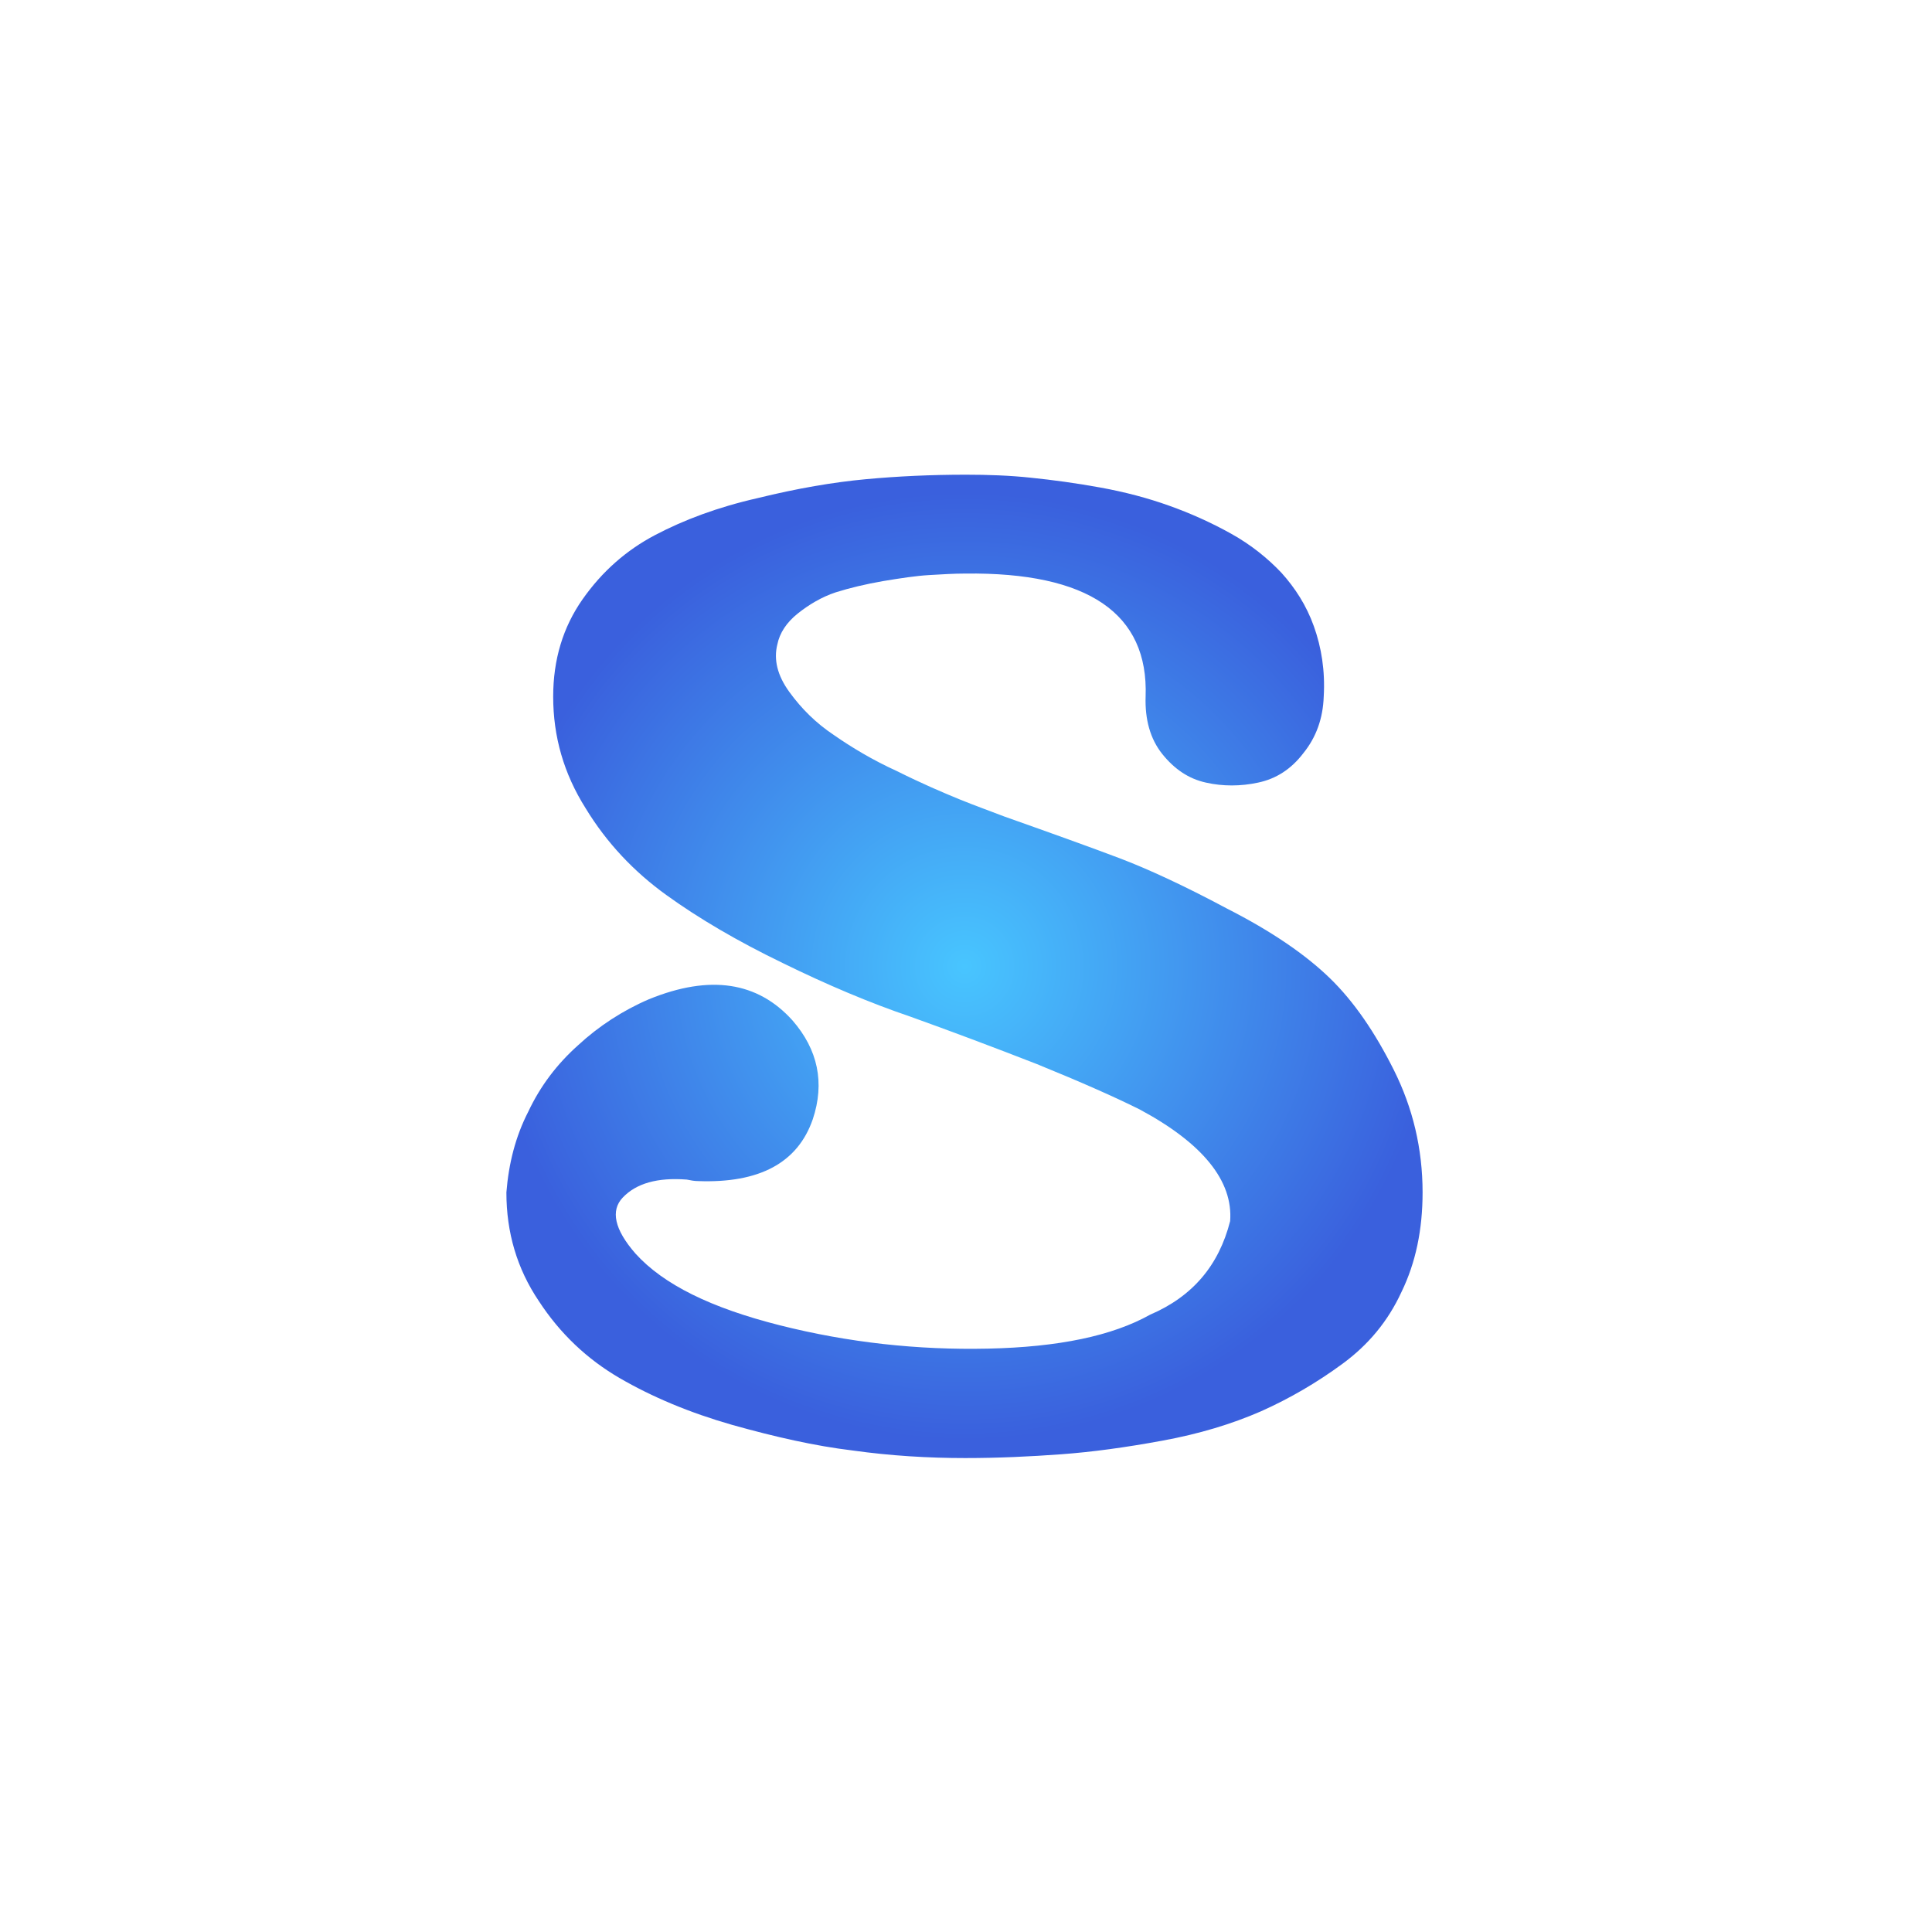 <svg xmlns="http://www.w3.org/2000/svg" enable-background="new 0 0 256 256" viewBox="0 0 256 256" id="s"><radialGradient id="a" cx="127.8" cy="128.05" r="62.964" gradientUnits="userSpaceOnUse"><stop offset=".001" stop-color="#48c5ff"></stop><stop offset=".998" stop-color="#3a60dd"></stop></radialGradient><path fill="url(#a)" d="M84.2,166.1c3.7,4.1,10,7.2,19.1,9.5s18.3,3.3,27.6,3.1c9.4-0.2,16.5-1.7,21.5-4.5c5.6-2.4,9.1-6.5,10.6-12.4
	c0.4-5.3-3.6-10.3-12-14.8c-3.2-1.6-7.7-3.6-13.6-6c-5.9-2.3-11.5-4.4-16.8-6.3c-5.3-1.8-11-4.2-16.9-7.1c-6-2.9-11.1-5.9-15.4-9
	s-7.9-6.9-10.7-11.5c-2.9-4.6-4.3-9.5-4.3-14.8c0-4.9,1.3-9.2,3.9-12.9c2.6-3.7,5.8-6.5,9.6-8.5c3.8-2,8.3-3.7,13.6-4.9
	c5.3-1.3,10-2.1,14.3-2.5s8.7-0.6,13.3-0.6c2.9,0,5.8,0.1,8.6,0.4c2.9,0.3,5.9,0.7,9.2,1.3c3.3,0.6,6.3,1.4,9.1,2.4s5.5,2.2,8.2,3.7
	s4.9,3.3,6.7,5.2c1.8,2,3.3,4.3,4.3,7.1c1,2.8,1.5,5.9,1.3,9.3c-0.1,2.9-1,5.4-2.7,7.5c-1.6,2.1-3.6,3.4-6,3.9
	c-2.3,0.5-4.7,0.5-6.9,0c-2.3-0.5-4.2-1.8-5.8-3.8s-2.3-4.6-2.2-7.6c0.4-11-7.6-16.5-23.9-16.3c-1.5,0-3.1,0.1-4.8,0.2
	c-1.7,0.1-3.7,0.4-6.1,0.8c-2.3,0.4-4.4,0.9-6.3,1.5c-1.8,0.6-3.5,1.6-5,2.8c-1.5,1.2-2.4,2.6-2.7,4.1c-0.5,2,0,4.1,1.6,6.3
	c1.6,2.2,3.5,4.1,5.9,5.7c2.3,1.6,5.1,3.3,8.4,4.8c3.2,1.6,6,2.8,8.2,3.7c2.2,0.9,4.2,1.6,6,2.3c6.5,2.3,11.5,4.1,15.2,5.5
	s8.5,3.6,14.3,6.7c5.9,3,10.4,6.1,13.6,9.2c3.2,3.1,6,7.2,8.5,12.2s3.8,10.4,3.8,16.2c0,4.9-0.9,9.3-2.8,13.2
	c-1.8,3.9-4.4,7-7.8,9.5c-3.4,2.5-7,4.6-10.8,6.3c-3.9,1.7-8.2,3-13.1,3.9c-4.9,0.9-9.3,1.5-13.4,1.8c-4.1,0.3-8.3,0.5-12.7,0.5
	c-4.9,0-9.9-0.3-14.9-1c-5-0.6-10.3-1.8-16-3.4c-5.6-1.6-10.6-3.7-14.9-6.2s-7.9-5.9-10.7-10.2c-2.9-4.3-4.3-9.1-4.3-14.4
	c0.3-3.8,1.2-7.4,2.9-10.7c1.6-3.4,3.8-6.3,6.6-8.8c2.7-2.5,5.9-4.6,9.4-6.1c8.1-3.3,14.4-2.3,19,2.8c3.4,3.9,4.3,8.3,2.7,13.1
	c-2,5.8-7.1,8.5-15.2,8.2c-0.5,0-1-0.1-1.5-0.2c-3.9-0.3-6.7,0.5-8.5,2.4C80.9,160.4,81.4,162.9,84.2,166.1z"></path></svg>
